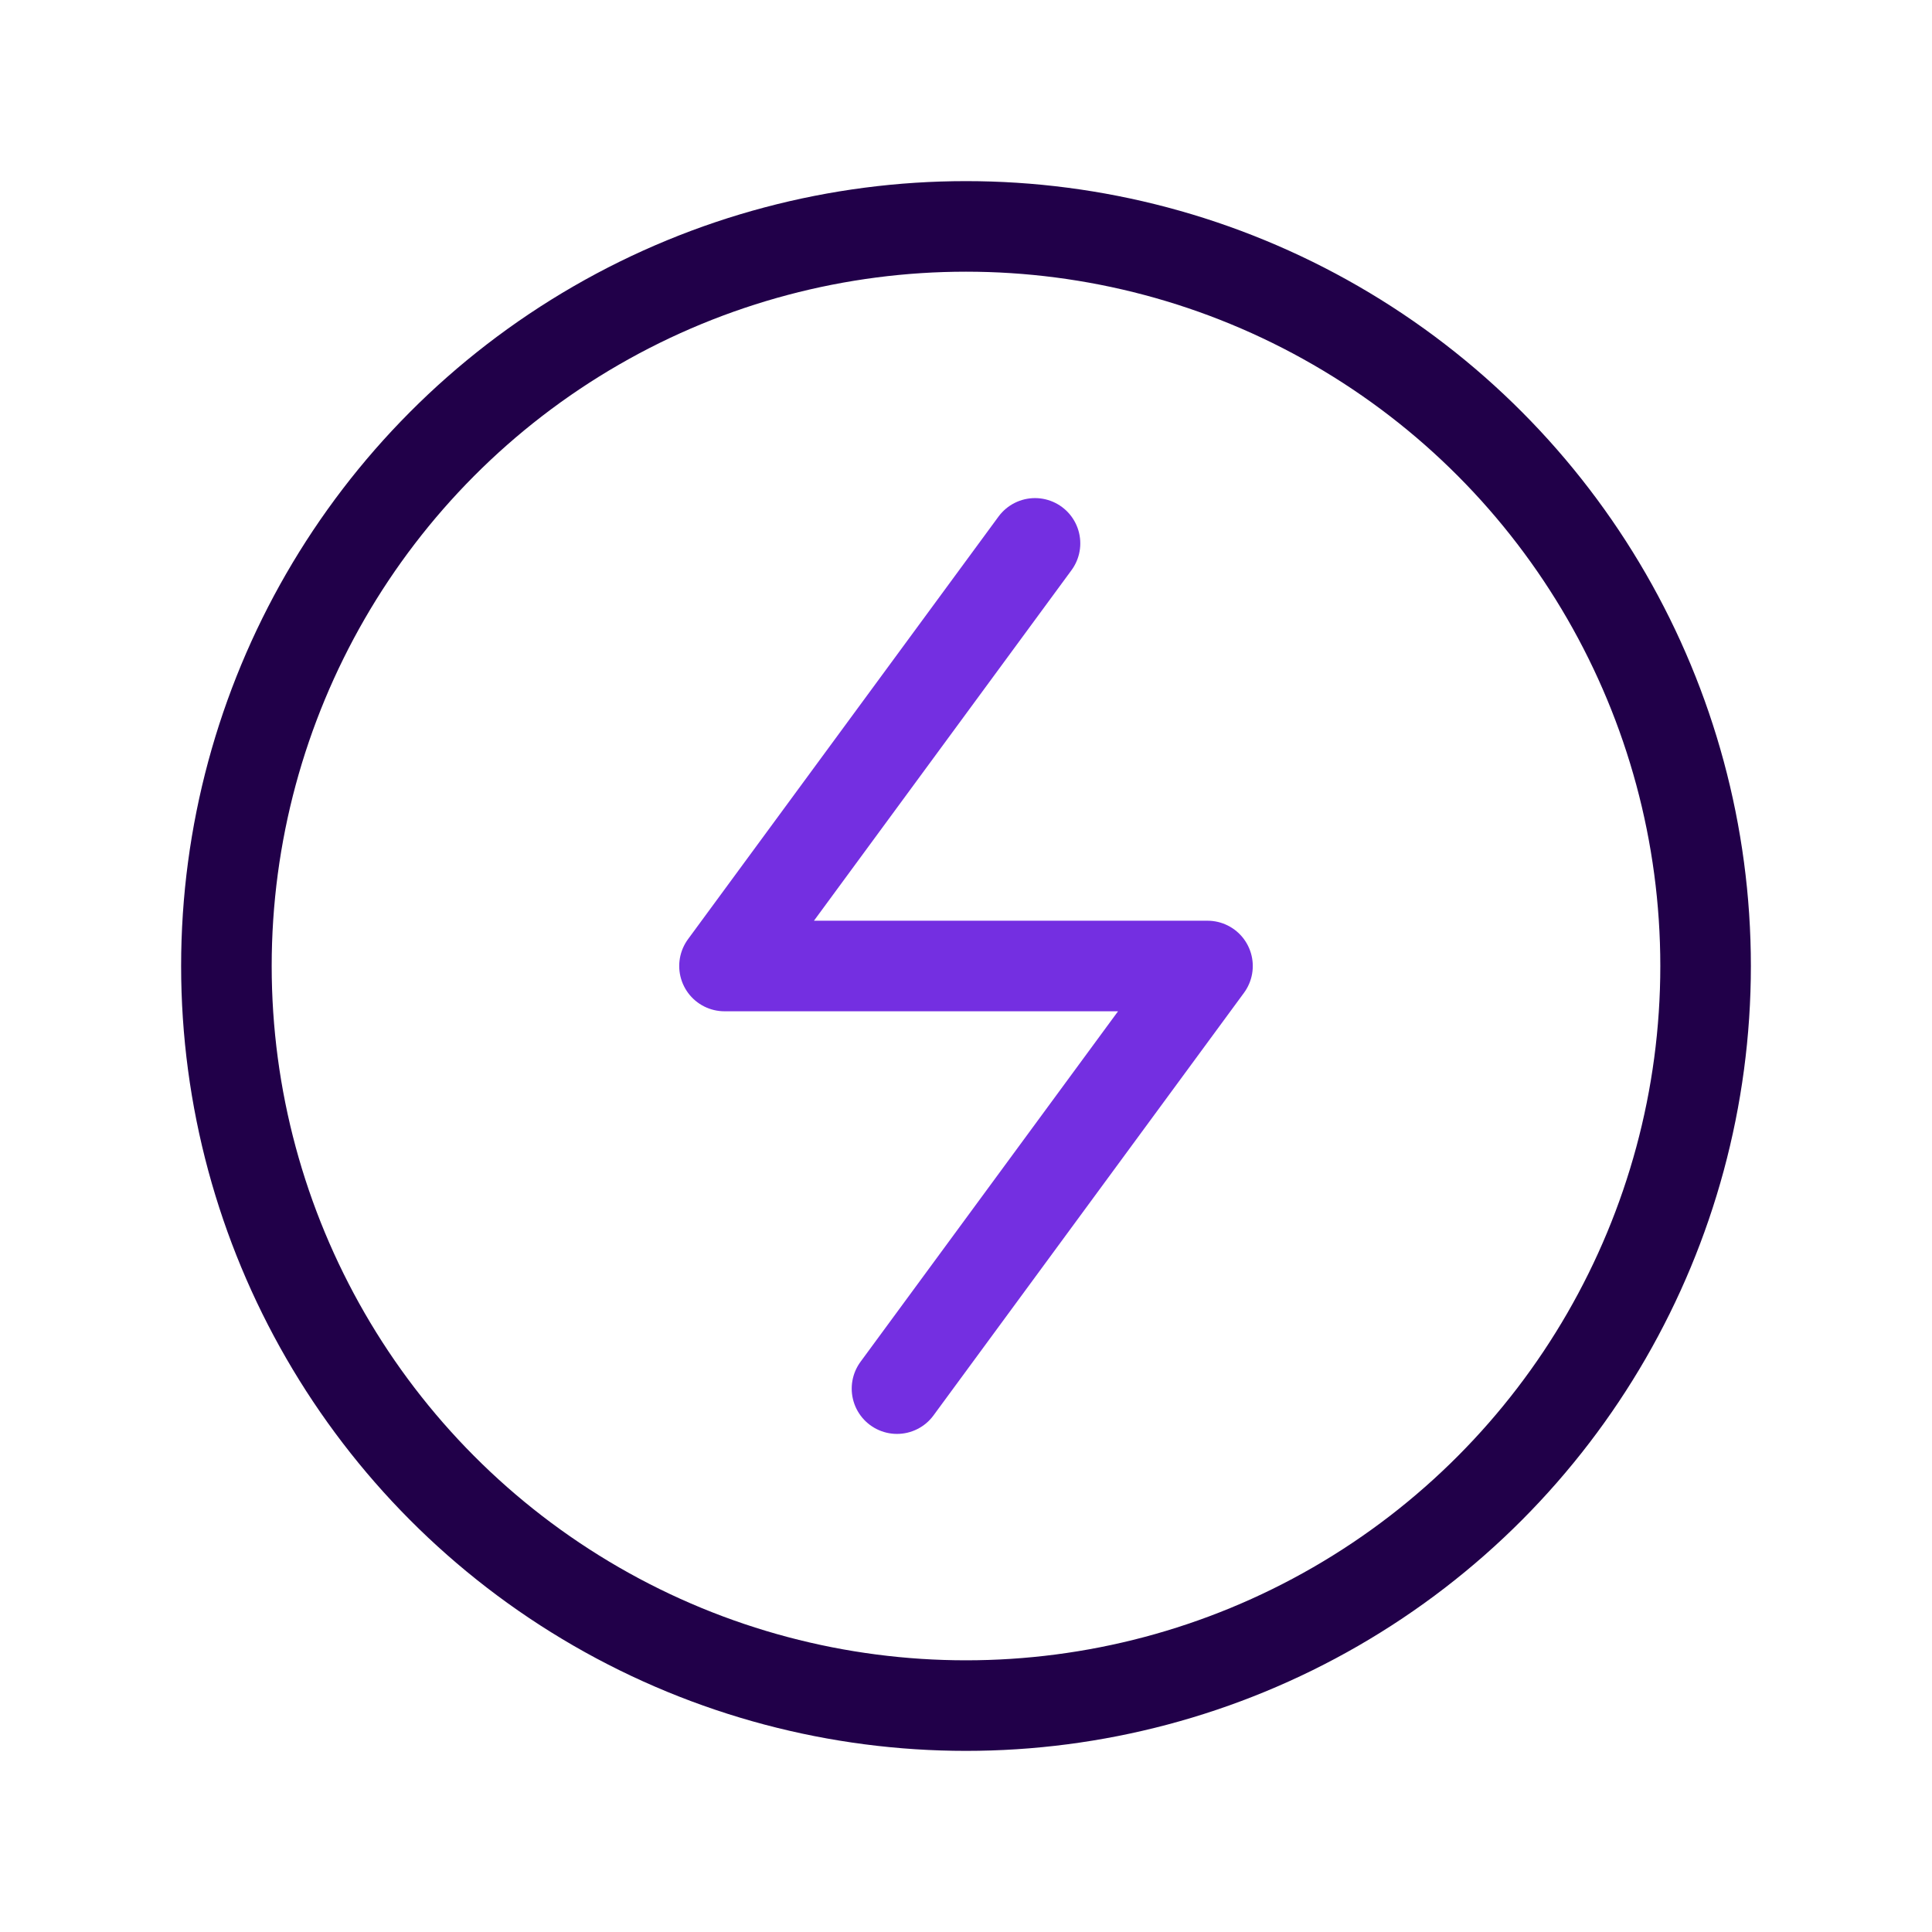 <svg width="32" height="32" viewBox="0 0 32 32" fill="none" xmlns="http://www.w3.org/2000/svg">
<circle cx="16" cy="16" r="12.25" stroke="#210049" stroke-width="1.5"/>
<path d="M14.857 23L20 16H12L17.143 9" stroke="#742FE1" stroke-width="1.5" stroke-linecap="round" stroke-linejoin="round"/>
</svg>
